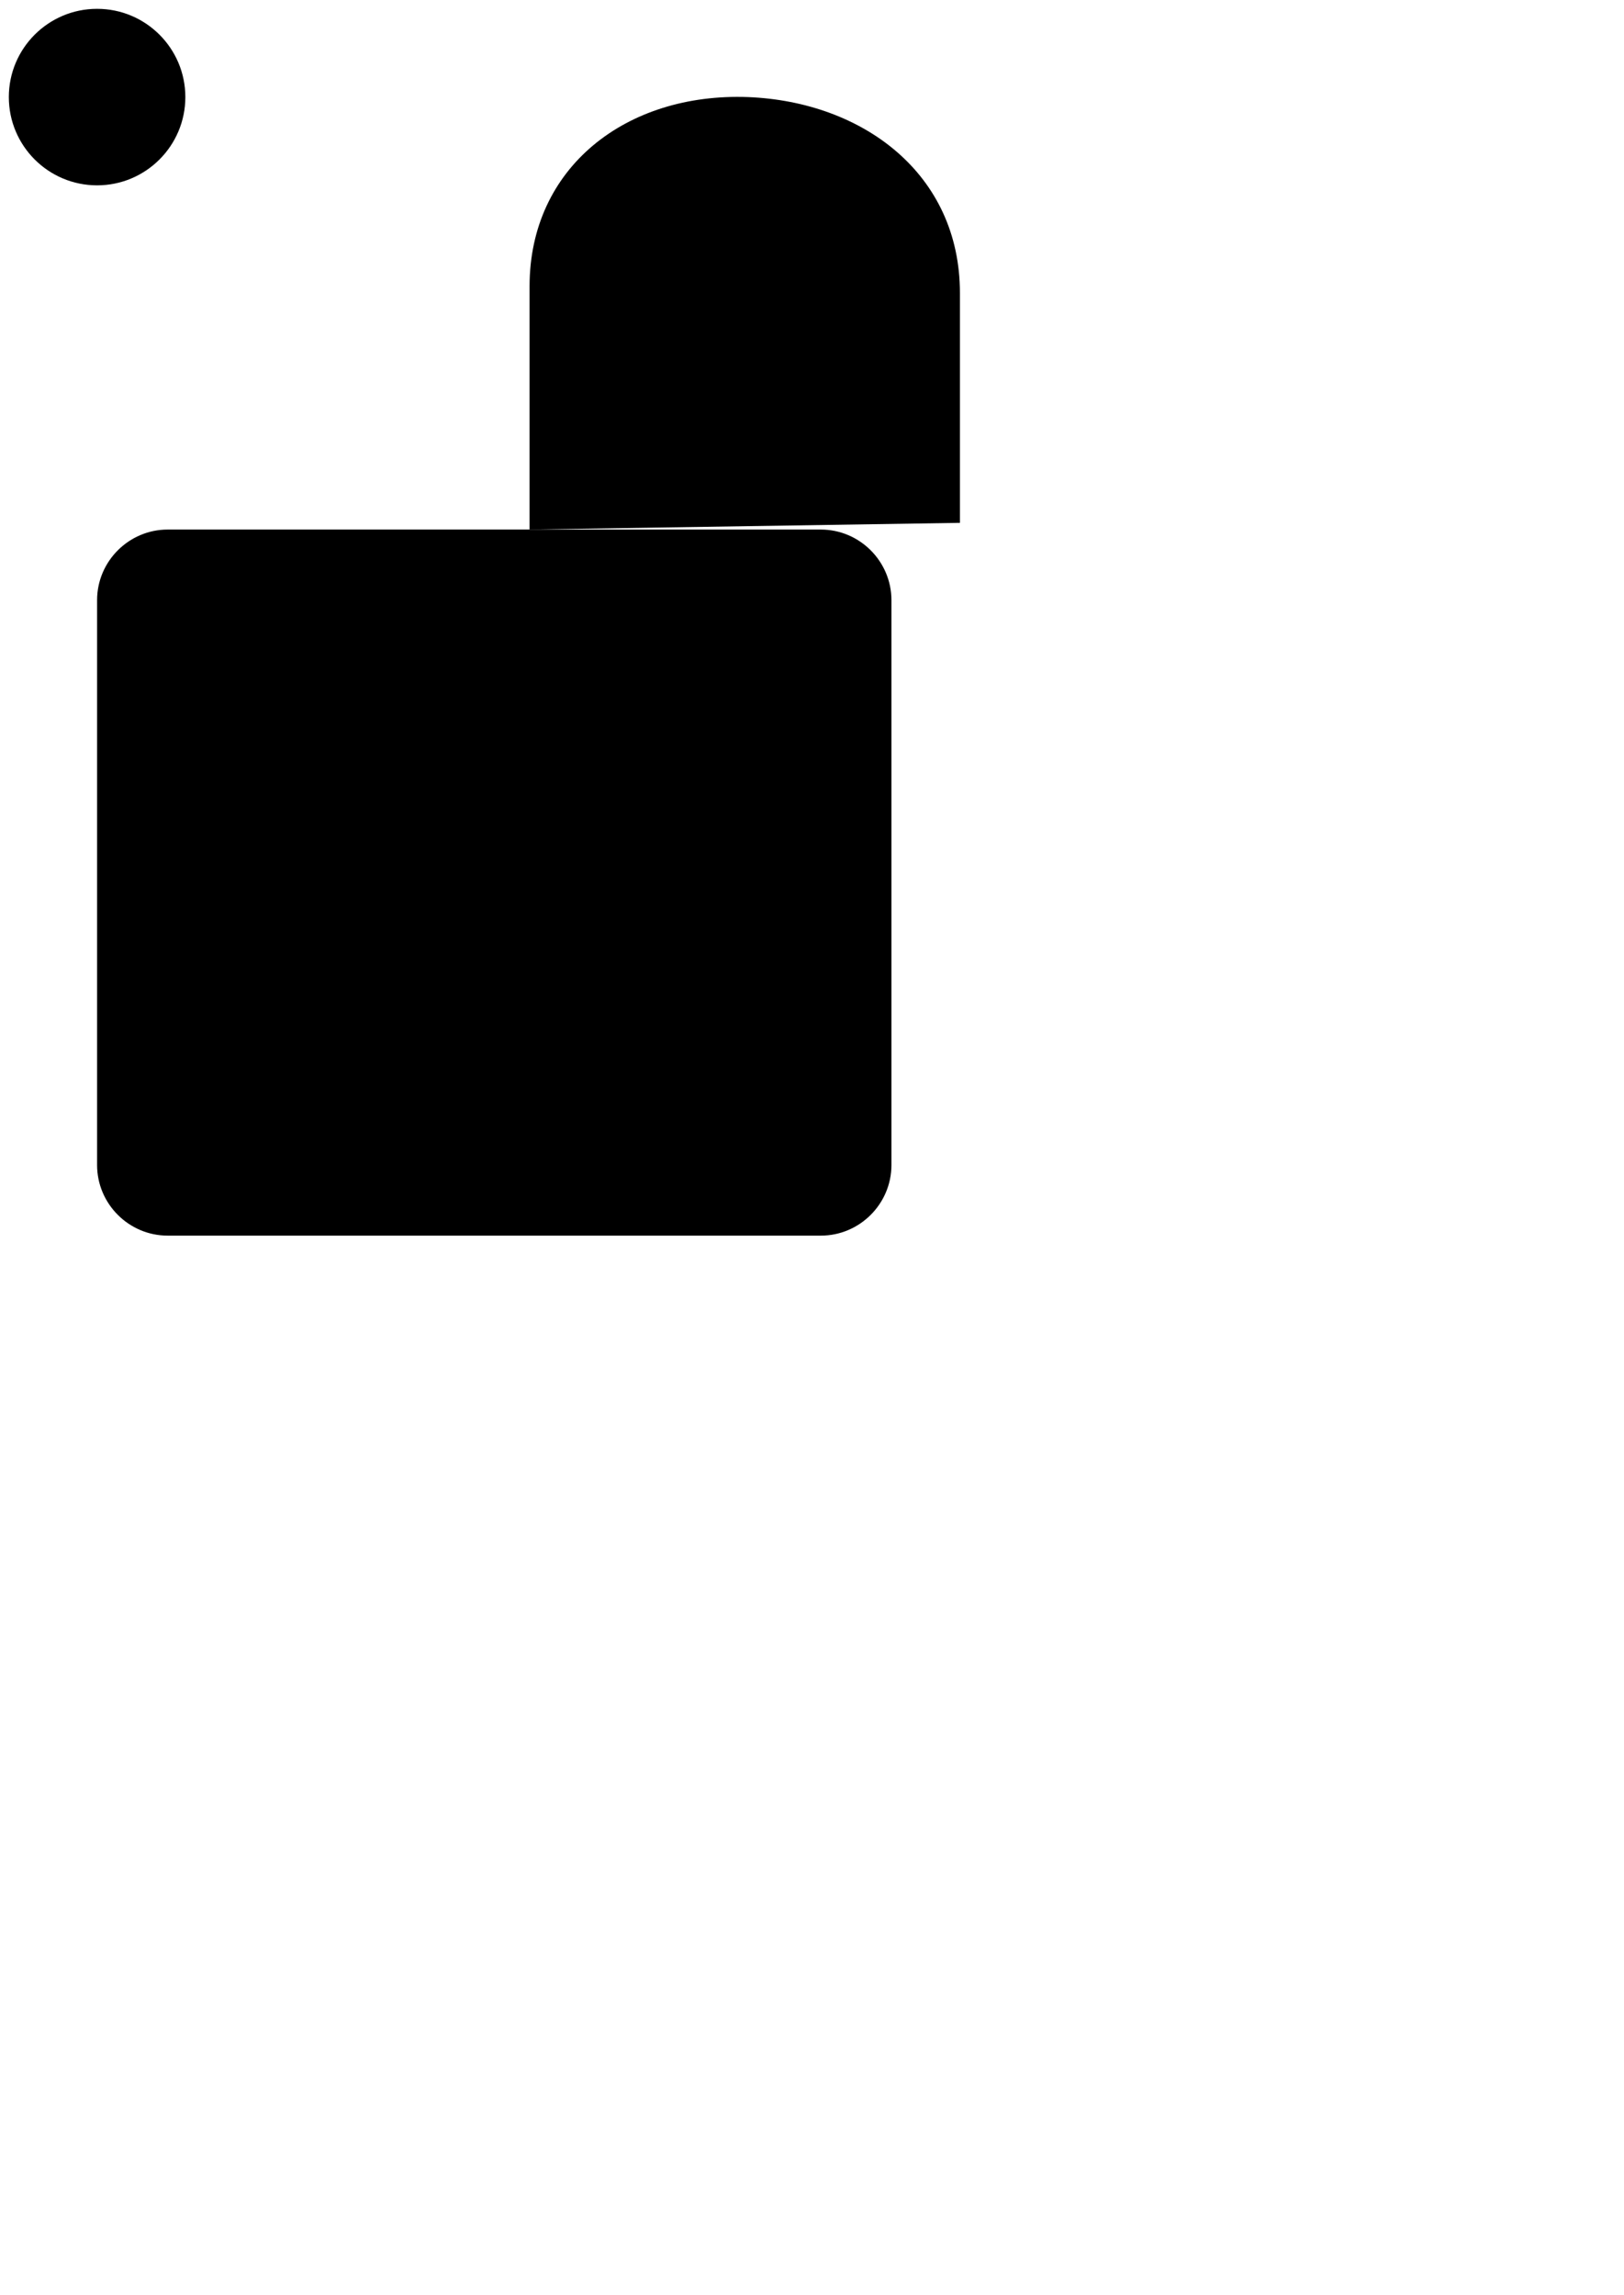 <?xml version="1.0" encoding="utf-8" ?>
<svg baseProfile="full" height="65.0" version="1.1" viewBox="0 0 46.0 65.0" width="46.0" xmlns="http://www.w3.org/2000/svg" xmlns:ev="http://www.w3.org/2001/xml-events" xmlns:xlink="http://www.w3.org/1999/xlink"><defs /><path d="M4.75 15 C4.75,15 23.25,15 23.25,15 C24.35,15 25.25,15.9 25.25,17 C25.25,17 25.25,33 25.25,33 C25.25,34.1 24.35,35 23.25,35 C23.25,35 4.75,35 4.75,35 C3.65,35 2.75,34.1 2.75,33 C2.75,33 2.75,17 2.75,17 C2.75,15.9 3.65,15 4.75,15c" fill="#000000" fill-opacity="1.0" /><path d="M27.19 14.81 C27.19,14.81 27.19,8.3 27.19,8.3 C27.19,4.92 24.44,2.88 21.19,2.75 C17.74,2.62 15,4.74 15,8.11 C15,8.11 15,15 15,15" fill="#000000" fill-opacity="1.0" /><path d="M2.75 5.25 C4.13,5.25 5.25,4.13 5.25,2.75 C5.25,1.37 4.13,0.25 2.75,0.25 C1.37,0.25 0.25,1.37 0.25,2.75 C0.25,4.13 1.37,5.25 2.75,5.25c" fill="#000000" fill-opacity="1.0" /></svg>